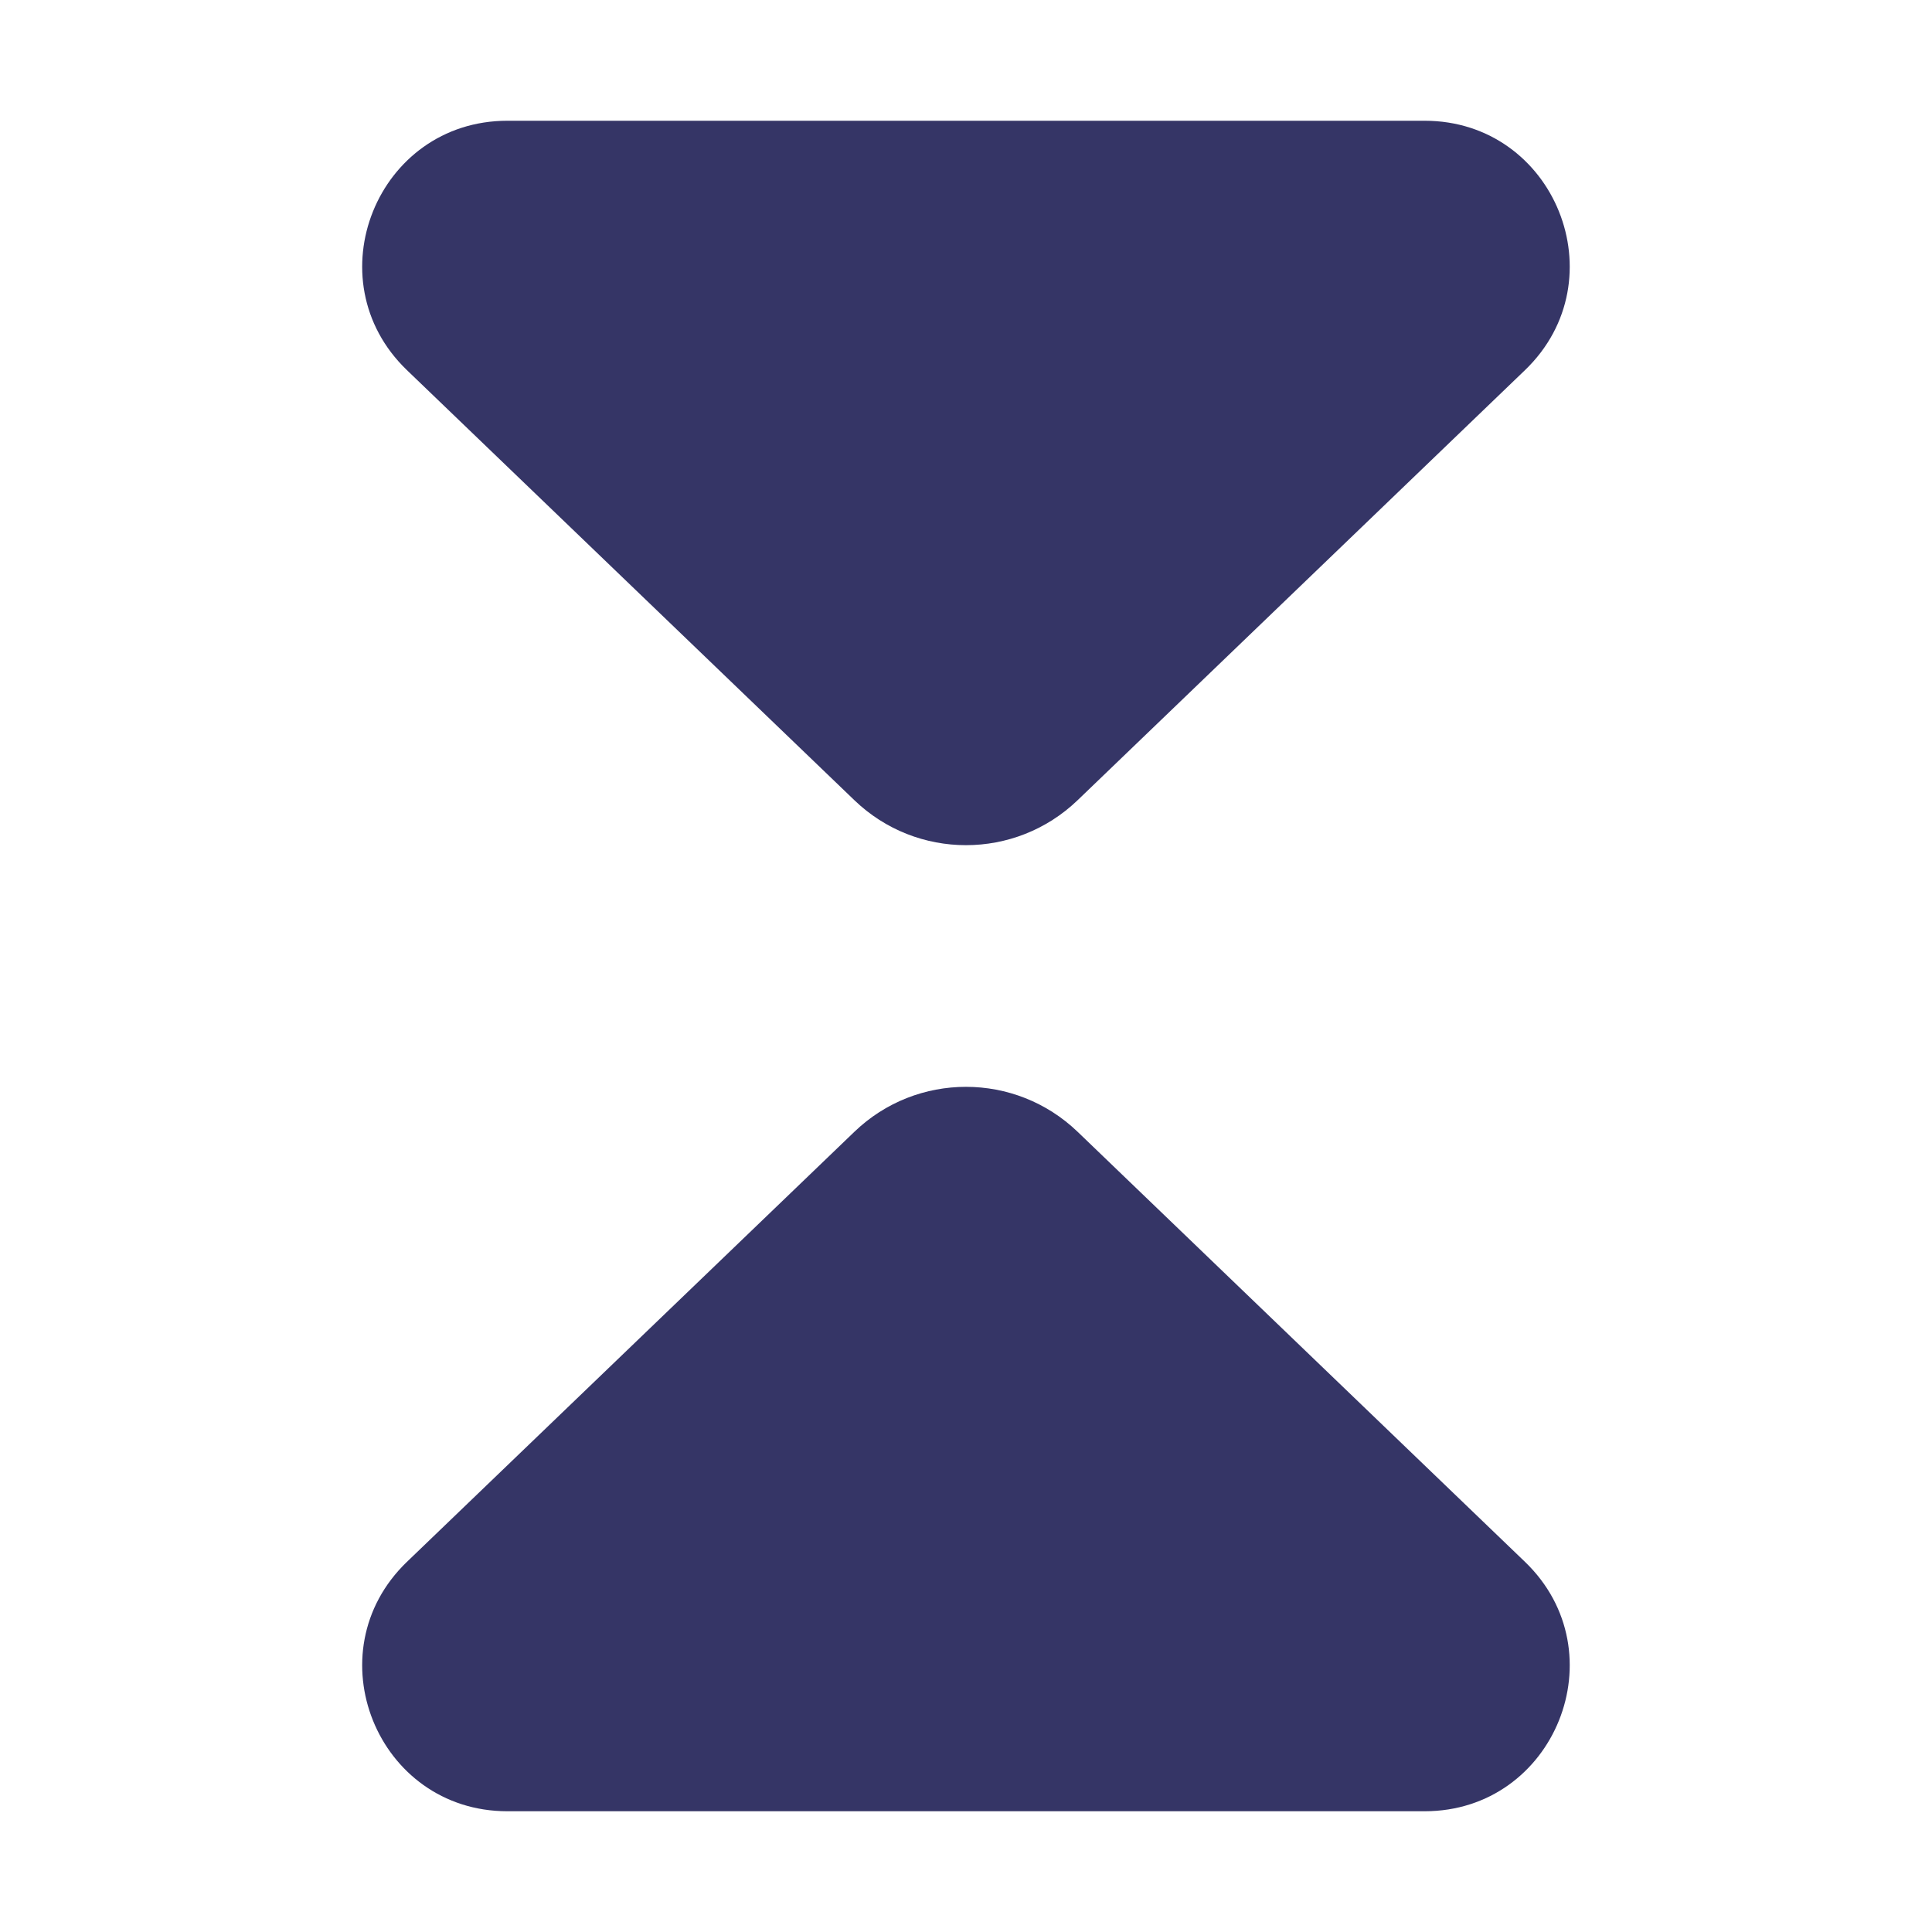 <svg width="24" height="24" viewBox="0 0 24 24" fill="none" xmlns="http://www.w3.org/2000/svg">
<path d="M13.386 9.941C12.611 10.685 11.388 10.685 10.614 9.941L5.055 4.598C3.887 3.474 4.682 1.5 6.303 1.5L17.697 1.5C19.317 1.5 20.112 3.474 18.944 4.598L13.386 9.941Z" fill="#353566"/>
<path d="M13.386 14.059C12.611 13.315 11.388 13.315 10.614 14.059L5.055 19.402C3.887 20.526 4.682 22.5 6.303 22.5H17.697C19.317 22.5 20.112 20.526 18.944 19.402L13.386 14.059Z" fill="#353566"/>
</svg>
